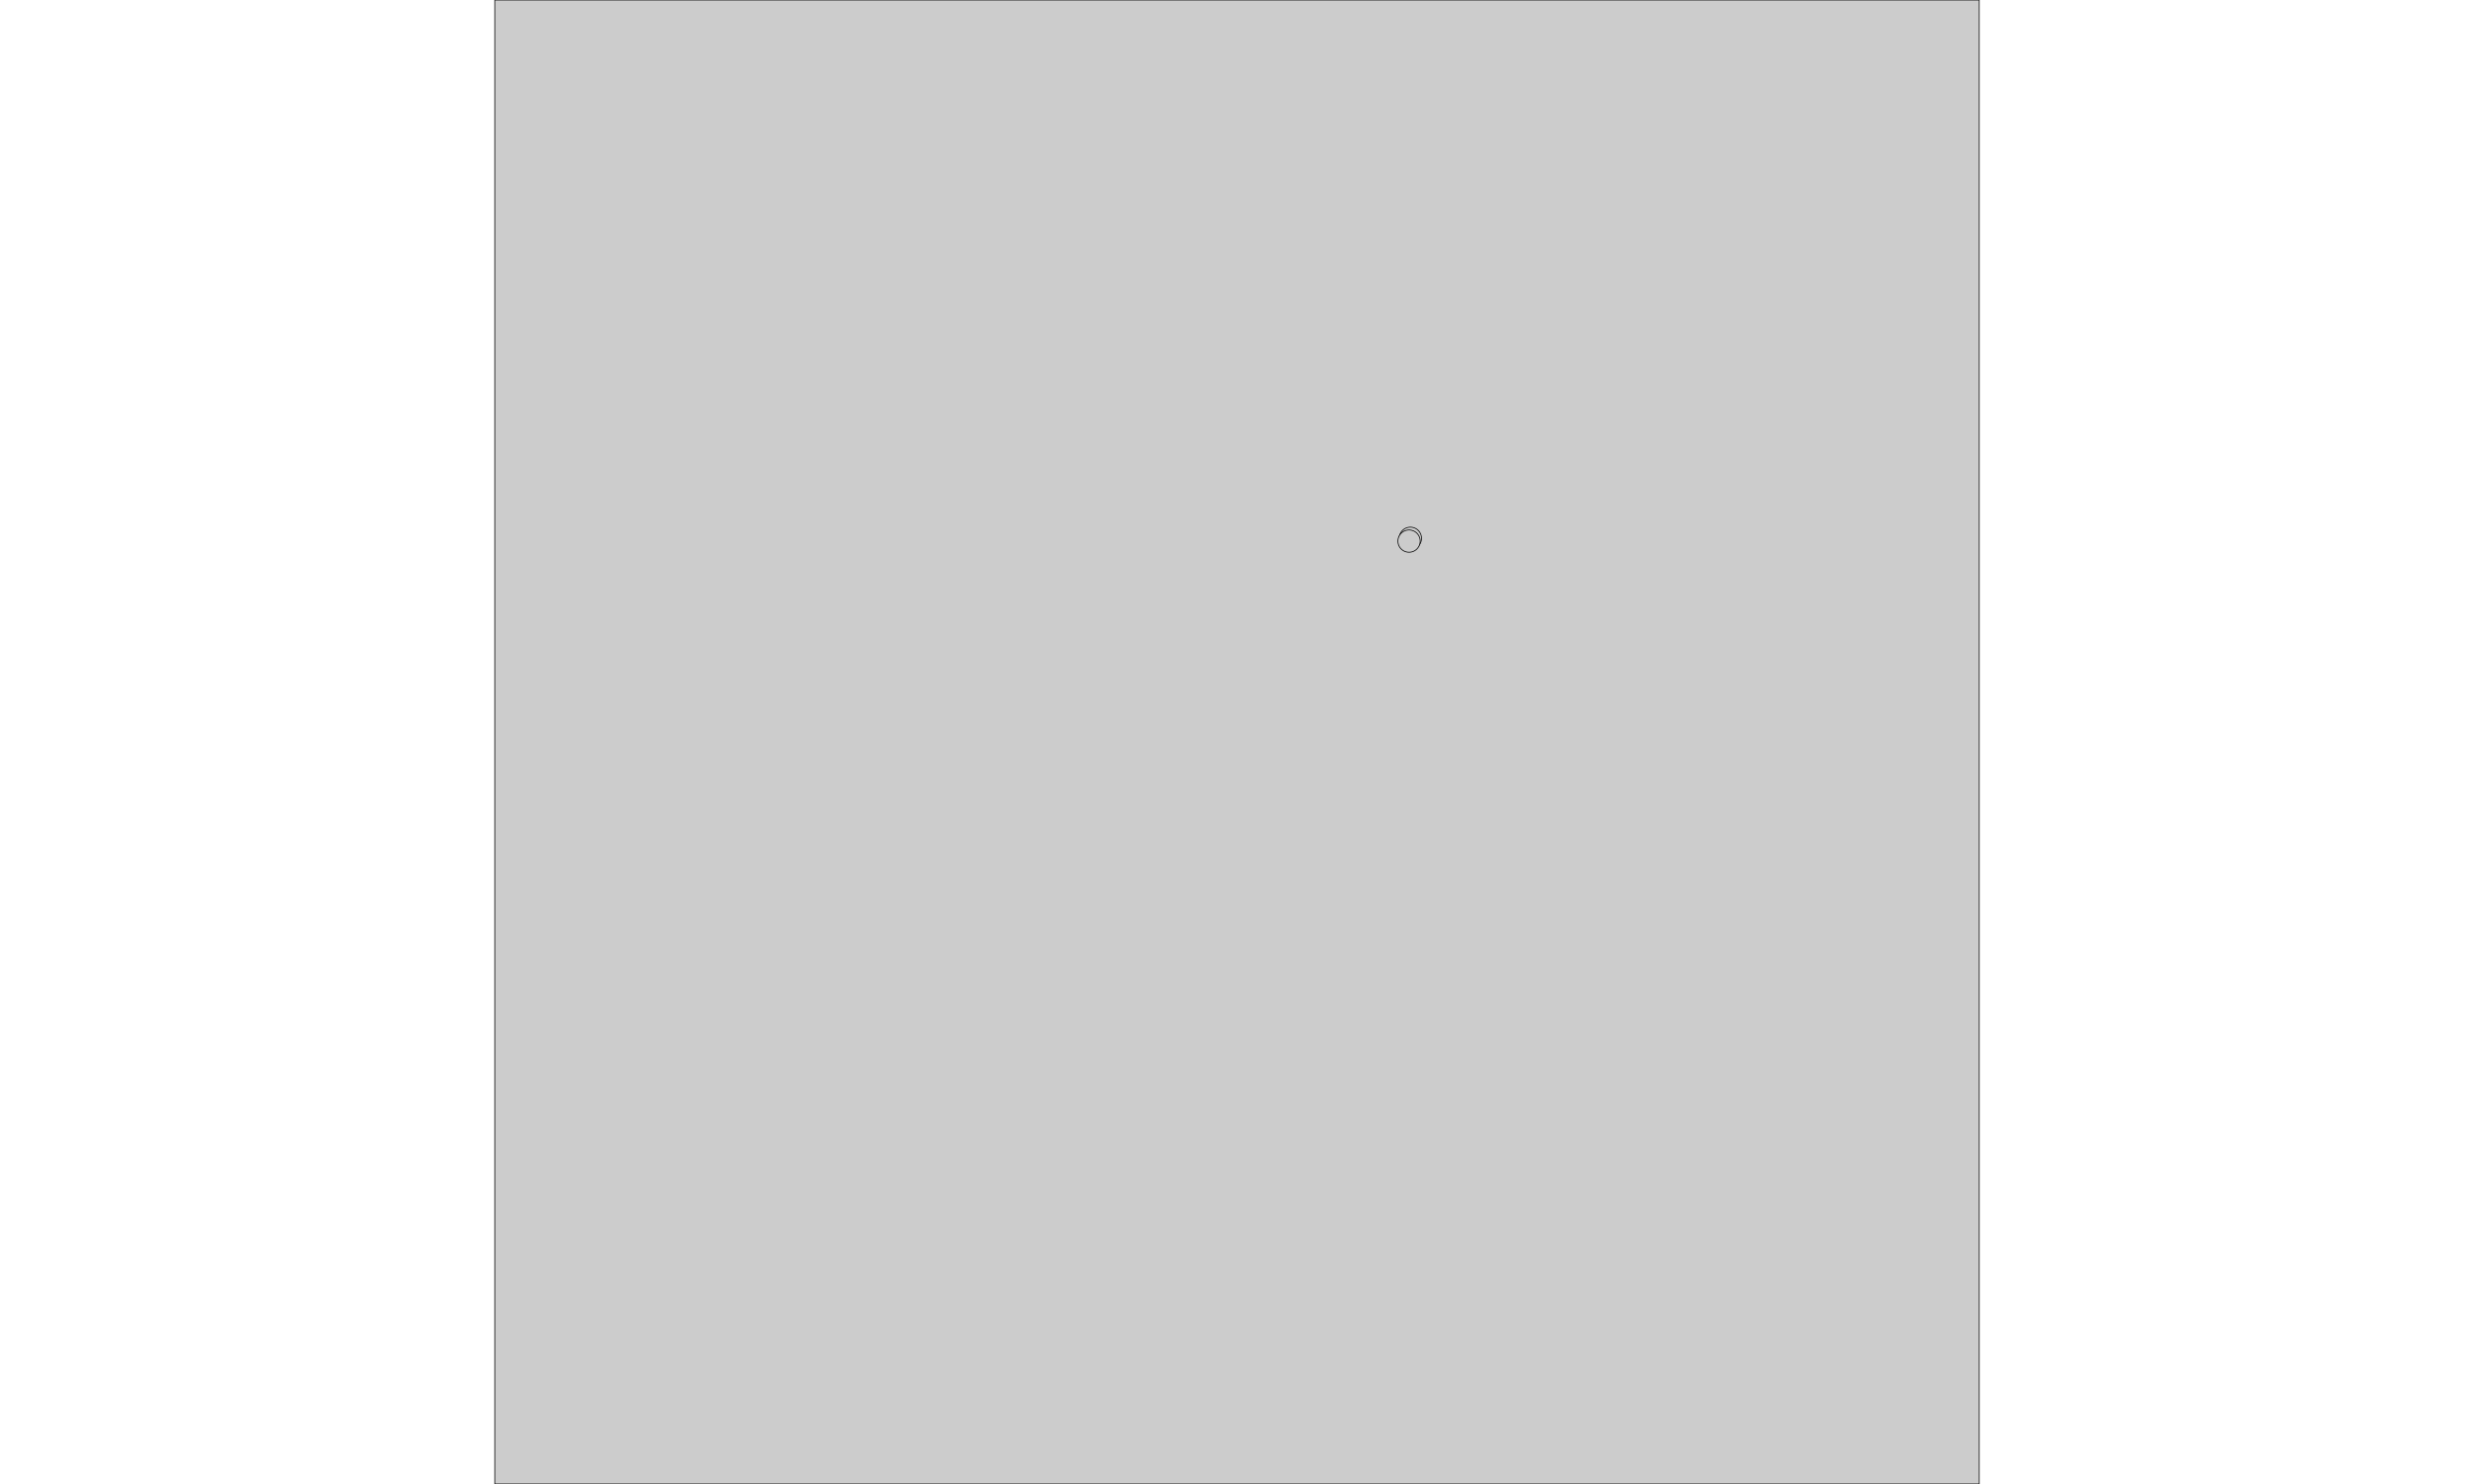 <?xml version="1.0" encoding="UTF-8"?>
<svg xmlns="http://www.w3.org/2000/svg" viewBox="0 0 1000 600" stroke="#000" stroke-width="0.3" fill="#ccc">
<path d="M569.42,219.936L569.421,219.934L569.421,219.932L569.426,219.93L569.426,219.93L569.427,219.93L569.429,219.928L569.431,219.926L569.431,219.926L569.432,219.926L569.433,219.928L569.435,219.929L569.436,219.931L569.439,219.933L569.44,219.935L569.441,219.935L569.442,219.936L569.443,219.938L569.447,219.938L569.45,219.944L569.452,219.945L569.456,219.95L569.461,219.95L569.463,219.952L569.465,219.955L569.465,219.956L569.466,219.958L569.467,219.962L569.467,219.964L569.469,219.965L569.471,219.966L569.471,219.968L569.474,219.974L569.478,219.972L569.48,219.972L569.482,219.972L569.484,219.972L569.487,219.97L569.49,219.97L569.492,219.969L569.498,219.97L569.5,219.969L569.504,219.968L569.506,219.966L569.509,219.959L569.511,219.956L569.511,219.954L569.515,219.951L569.518,219.951L569.521,219.951L569.523,219.949L569.522,219.947L569.525,219.943L569.525,219.94L569.525,219.938L569.526,219.936L569.528,219.935L569.528,219.933L569.529,219.932L569.53,219.931L569.531,219.93L569.532,219.928L569.534,219.926L569.535,219.924L569.537,219.922L569.539,219.922L569.542,219.919L569.543,219.913L569.547,219.918L569.548,219.918L569.549,219.919L569.55,219.92L569.551,219.92L569.553,219.919L569.557,219.921L569.562,219.923L569.566,219.925L569.574,219.927L569.576,219.928L569.58,219.935L569.584,219.938L569.586,219.942L569.588,219.944L569.598,219.954L569.6,219.956L569.608,219.961L569.614,219.964L569.619,219.967L569.622,219.971L569.625,219.971L569.627,219.969L569.63,219.968L569.631,219.966L569.635,219.965L569.639,219.965L569.641,219.967L569.643,219.97L569.646,219.969L569.646,219.97L569.646,219.975L569.648,219.979L569.649,219.981L569.651,219.98L569.651,219.981L569.653,219.984L569.655,219.987L569.656,219.989L569.655,219.99L569.657,219.992L569.658,219.995L569.659,219.996L569.661,219.996L569.662,219.998L569.667,220.004L569.67,220.005L569.673,220.008L569.678,220.007L569.684,220.005L569.685,220.003L569.688,220.002L569.69,219.998L569.692,219.995L569.694,219.993L569.696,219.992L569.699,219.99L569.702,219.986L569.705,219.983L569.711,219.984L569.714,219.982L569.718,219.979L569.723,219.98L569.726,219.981L569.728,219.984L569.732,219.986L569.734,219.987L569.735,219.987L569.737,219.985L569.738,219.984L569.739,219.984L569.741,219.984L569.741,219.985L569.742,219.986L569.744,219.987L569.745,219.987L569.745,219.987L569.747,219.987L569.747,219.987L569.749,219.985L569.75,219.983L569.751,219.981L569.753,219.978L569.754,219.978L569.755,219.978L569.757,219.977L569.757,219.976L569.757,219.974L569.758,219.974L569.759,219.972L569.759,219.969L569.759,219.967L569.76,219.966L569.761,219.964L569.762,219.962L569.763,219.961L569.762,219.959L569.762,219.957L569.763,219.955L569.764,219.954L569.765,219.953L569.766,219.952L569.766,219.951L569.765,219.95L569.765,219.949L569.765,219.948L569.766,219.947L569.769,219.946L569.77,219.944L569.771,219.941L569.771,219.94L569.774,219.938L569.776,219.936L569.776,219.933L569.774,219.93L569.772,219.926L569.771,219.923L569.769,219.92L569.77,219.918L569.772,219.915L569.775,219.914L569.778,219.912L569.781,219.912L569.786,219.911L569.789,219.91L569.791,219.909L569.793,219.909L569.795,219.909L569.797,219.908L569.798,219.907L569.799,219.906L569.8,219.905L569.8,219.904L569.8,219.903L569.801,219.9L569.803,219.897L569.806,219.894L569.81,219.894L569.813,219.896L569.816,219.898L569.819,219.901L569.82,219.903L569.819,219.906L569.819,219.907L569.821,219.909L569.822,219.91L569.823,219.91L569.824,219.911L569.823,219.913L569.823,219.914L569.824,219.915L569.826,219.915L569.826,219.917L569.827,219.919L569.831,219.921L569.832,219.922L569.834,219.926L569.835,219.928L569.835,219.928L569.836,219.93L569.837,219.93L569.837,219.93L569.837,219.932L569.836,219.934L569.835,219.934L569.833,219.936L569.832,219.937L569.831,219.938L569.832,219.939L569.832,219.942L569.832,219.942L569.832,219.943L569.835,219.944L569.839,219.948L569.843,219.948L569.844,219.95L569.847,219.951L569.849,219.953L569.855,219.954L569.857,219.954L569.859,219.954L569.862,219.954L569.865,219.953L569.873,219.954L569.877,219.955L569.879,219.955L569.882,219.957L569.886,219.958L569.889,219.957L569.891,219.958L569.895,219.959L569.897,219.958L569.898,219.957L569.899,219.957L569.9,219.955L569.903,219.955L569.905,219.958L569.909,219.962L569.909,219.963L569.908,219.964L569.908,219.966L569.908,219.97L569.908,219.973L569.909,219.975L569.91,219.98L569.912,219.982L569.914,219.983L569.916,219.984L569.918,219.987L569.916,219.987L569.916,219.989L569.918,219.99L569.92,219.992L569.92,219.994L569.919,219.994L569.922,220.003L569.923,220.003L569.931,220.007L569.931,220.006L569.932,220.004L569.933,220.003L569.936,219.997L569.939,219.996L569.94,219.995L569.939,219.994L569.941,219.991L569.943,219.991L569.947,219.988L569.948,219.987L569.95,219.984L569.956,219.984L569.962,219.982L569.967,219.979L569.971,219.979L569.976,219.978L569.985,219.982L569.99,219.982L569.995,219.984L569.997,219.982L570.001,219.982L570.004,219.981L570.014,219.975L570.018,219.972L570.02,219.973L570.022,219.975L570.027,219.975L570.032,219.974L570.033,219.976L570.037,219.979L570.04,219.983L570.041,219.989L570.043,219.991L570.046,219.994L570.046,219.996L570.048,220.002L570.049,220.004L570.05,220.005L570.051,220.006L570.056,220.008L570.06,220.012L570.06,220.015L570.062,220.016L570.062,220.019L570.059,220.026L570.062,220.029L570.064,220.035L570.063,220.04L570.067,220.043L570.07,220.041L570.071,220.041L570.076,220.043L570.08,220.042L570.086,220.035L570.088,220.031L570.088,220.028L570.091,220.028L570.092,220.026L570.095,220.023L570.096,220.022L570.098,220.022L570.106,220.022L570.109,220.024L570.113,220.02L570.115,220.019L570.118,220.019L570.121,220.014L570.123,220.011L570.125,220.007L570.127,220.004L570.129,220.003L570.134,220.002L570.137,219.999L570.139,219.996L570.14,219.995L570.143,219.992L570.144,219.991L570.15,219.985L570.155,219.985L570.157,219.983L570.159,219.981L570.163,219.983L570.17,219.987L570.174,219.993L570.18,219.993L570.181,219.994L570.183,219.994L570.194,219.99L570.198,219.985L570.203,219.99L570.208,219.988L570.21,219.989L570.212,219.989L570.212,219.989L570.213,219.989L570.215,219.989L570.219,219.988L570.22,219.984L570.226,219.974L570.229,219.972L570.233,219.974L570.235,219.973L570.237,219.972L570.239,219.973L570.243,219.972L570.246,219.971L570.248,219.969L570.25,219.969L570.257,219.966L570.261,219.965L570.264,219.965L570.267,219.964L570.269,219.963L570.27,219.961L570.272,219.96L570.275,219.96L570.279,219.962L570.283,219.964L570.287,219.965L570.287,219.968L570.291,219.971L570.293,219.973L570.294,219.974L570.299,219.976L570.301,219.979L570.304,219.978L570.305,219.975L570.307,219.974L570.311,219.974L570.312,219.972L570.319,219.972L570.322,219.969L570.322,219.967L570.324,219.965L570.324,219.962L570.324,219.958L570.328,219.952L570.332,219.949L570.335,219.949L570.336,219.949L570.339,219.948L570.343,219.949L570.35,219.947L570.351,219.946L570.355,219.946L570.357,219.944L570.36,219.942L570.366,219.946L570.366,219.947L570.368,219.948L570.375,219.948L570.386,219.95L570.392,219.948L570.396,219.946L570.399,219.946L570.402,219.948L570.404,219.948L570.407,219.949L570.41,219.948L570.411,219.949L570.411,219.951L570.416,219.953L570.417,219.96L570.42,219.965L570.422,219.968L570.423,219.973L570.423,219.974L570.423,219.978L570.421,219.985L570.429,219.985L570.434,219.987L570.438,219.987L570.44,219.989L570.442,219.989L570.447,219.987L570.449,219.986L570.453,219.986L570.456,219.985L570.461,219.986L570.464,219.984L570.467,219.984L570.474,219.984L570.476,219.985L570.479,219.986L570.481,219.988L570.482,219.989L570.487,219.989L570.492,219.988L570.491,219.985L570.491,219.983L570.492,219.979L570.493,219.977L570.494,219.975L570.495,219.974L570.498,219.973L570.504,219.97L570.508,219.967L570.508,219.965L570.51,219.963L570.511,219.96L570.511,219.962L570.512,219.964L570.513,219.965L570.515,219.967L570.52,219.97L570.524,219.971L570.529,219.968L570.531,219.967L570.532,219.966L570.535,219.965L570.537,219.967L570.54,219.968L570.543,219.968L570.544,219.967L570.546,219.967L570.549,219.967L570.55,219.966L570.553,219.966L570.561,219.969L570.564,219.968L570.568,219.966L570.569,219.964L570.569,219.963L570.569,219.959L570.57,219.957L570.573,219.956L570.578,219.953L570.58,219.95L570.581,219.946L570.582,219.945L570.584,219.944L570.584,219.943L570.584,219.941L570.584,219.935L570.586,219.931L570.587,219.928L570.589,219.927L570.589,219.92L570.589,219.917L570.59,219.913L570.593,219.909L570.596,219.908L570.597,219.906L570.602,219.908L570.606,219.909L570.61,219.909L570.615,219.91L570.621,219.908L570.624,219.907L570.627,219.905L570.629,219.907L570.631,219.908L570.632,219.909L570.634,219.912L570.638,219.911L570.642,219.911L570.645,219.913L570.647,219.913L570.649,219.911L570.65,219.911L570.653,219.908L570.655,219.908L570.657,219.907L570.661,219.907L570.665,219.907L570.668,219.905L570.669,219.905L570.674,219.905L570.677,219.903L570.678,219.902L570.684,219.898L570.685,219.892L570.686,219.884L570.688,219.884L570.689,219.883L570.69,219.883L570.69,219.881L570.691,219.879L570.692,219.877L570.692,219.875L570.692,219.873L570.691,219.872L570.69,219.871L570.69,219.87L570.69,219.868L570.689,219.866L570.689,219.862L570.688,219.859L570.689,219.856L570.689,219.854L570.69,219.851L570.69,219.848L570.691,219.846L570.692,219.845L570.693,219.842L570.691,219.839L570.69,219.839L570.683,219.835L570.682,219.834L570.682,219.833L570.678,219.828L570.676,219.822L570.675,219.821L570.674,219.819L570.673,219.817L570.673,219.815L570.672,219.814L570.669,219.813L570.669,219.812L570.668,219.811L570.666,219.809L570.665,219.809L570.662,219.806L570.663,219.804L570.664,219.802L570.664,219.801L570.664,219.8L570.665,219.798L570.666,219.797L570.667,219.795L570.667,219.794L570.668,219.792L570.667,219.791L570.667,219.791L570.667,219.791L570.667,219.79L570.667,219.787L570.667,219.785L570.667,219.785L570.667,219.783L570.671,219.781L570.673,219.78L570.675,219.774L570.675,219.772L570.677,219.767L570.677,219.763L570.677,219.761L570.678,219.756L570.682,219.752L570.683,219.751L570.683,219.746L570.683,219.743L570.684,219.741L570.683,219.732L570.684,219.729L570.685,219.725L570.685,219.722L570.685,219.716L570.686,219.714L570.688,219.713L570.689,219.711L570.691,219.709L570.692,219.707L570.692,219.705L570.691,219.696L570.691,219.694L570.69,219.693L570.69,219.692L570.691,219.689L570.692,219.685L570.693,219.685L570.694,219.683L570.717,219.672L570.719,219.671L570.725,219.669L570.726,219.668L570.727,219.667L570.727,219.665L570.728,219.665L570.73,219.664L570.728,219.662L570.726,219.661L570.725,219.661L570.723,219.66L570.722,219.66L570.72,219.66L570.719,219.659L570.72,219.659L570.719,219.658L570.718,219.657L570.716,219.656L570.709,219.651L570.705,219.649L570.704,219.648L570.703,219.647L570.703,219.647L570.702,219.646L570.7,219.645L570.699,219.644L570.698,219.643L570.697,219.643L570.697,219.642L570.696,219.64L570.694,219.637L570.693,219.636L570.692,219.634L570.688,219.624L570.687,219.623L570.687,219.62L570.689,219.618L570.689,219.617L570.688,219.616L570.688,219.615L570.685,219.613L570.685,219.613L570.684,219.61L570.684,219.608L570.684,219.608L570.683,219.606L570.683,219.606L570.683,219.604L570.682,219.604L570.682,219.604L570.68,219.603L570.68,219.602L570.679,219.6L570.678,219.599L570.678,219.598L570.676,219.597L570.675,219.597L570.675,219.596L570.673,219.595L570.674,219.592L570.676,219.588L570.675,219.582L570.675,219.582L570.673,219.577L570.672,219.573L570.671,219.571L570.674,219.568L570.676,219.567L570.678,219.566L570.68,219.564L570.68,219.561L570.68,219.558L570.681,219.557L570.685,219.555L570.685,219.555L570.686,219.553L570.687,219.553L570.693,219.549L570.695,219.547L570.695,219.546L570.696,219.544L570.696,219.542L570.696,219.539L570.695,219.538L570.689,219.533L570.686,219.531L570.685,219.529L570.684,219.525L570.686,219.524L570.69,219.521L570.694,219.519L570.696,219.517L570.697,219.516L570.704,219.511L570.707,219.504L570.707,219.5L570.707,219.499L570.699,219.496L570.699,219.491L570.699,219.486L570.699,219.485L570.699,219.48L570.701,219.477L570.702,219.475L570.702,219.472L570.702,219.47L570.703,219.47L570.704,219.47L570.705,219.47L570.706,219.47L570.709,219.47L570.714,219.47L570.716,219.469L570.717,219.468L570.718,219.467L570.719,219.467L570.719,219.466L570.721,219.465L570.723,219.465L570.724,219.466L570.726,219.466L570.731,219.466L570.732,219.466L570.734,219.466L570.735,219.465L570.737,219.465L570.739,219.465L570.741,219.465L570.742,219.464L570.743,219.464L570.745,219.464L570.747,219.461L570.752,219.46L570.757,219.456L570.76,219.455L570.761,219.443L570.762,219.442L570.763,219.44L570.762,219.431L570.755,219.417L570.753,219.411L570.755,219.406L570.76,219.4L570.759,219.393L570.76,219.39L570.752,219.366L570.756,219.361L570.762,219.355L570.765,219.345L570.76,219.332L570.763,219.324L570.766,219.317L570.77,219.314L570.776,219.313L570.779,219.31L570.779,219.302L570.781,219.297L570.783,219.292L570.785,219.289L570.786,219.282L570.787,219.28L570.791,219.278L570.794,219.275L570.793,219.269L570.791,219.257L570.786,219.246L570.784,219.243L570.783,219.237L570.78,219.232L570.776,219.226L570.774,219.221L570.775,219.213L570.775,219.206L570.774,219.201L570.773,219.198L570.776,219.195L570.776,219.191L570.775,219.184L570.772,219.179L570.773,219.176L570.776,219.175L570.78,219.174L570.781,219.164L570.782,219.158L570.778,219.152L570.773,219.143L570.769,219.135L570.767,219.131L570.77,219.126L570.772,219.119L570.771,219.11L570.768,219.103L570.764,219.097L570.761,219.094L570.759,219.089L570.76,219.082L570.757,219.072L570.756,219.058L570.76,219.047L570.842,219.028L570.937,218.989L570.947,218.98L570.958,218.977L570.994,218.971L570.998,218.969L571.001,218.967L571.004,218.966L571.006,218.961L571.008,218.958L571.015,218.953L571.018,218.947L571.023,218.944L571.025,218.939L571.03,218.936L571.033,218.933L571.033,218.925L571.034,218.919L571.038,218.915L571.044,218.911L571.044,218.907L571.048,218.905L571.061,218.899L571.064,218.895L571.065,218.891L571.071,218.89L571.073,218.889L571.075,218.888L571.084,218.886L571.09,218.878L571.099,218.876L571.103,218.872L571.104,218.867L571.11,218.864L571.112,218.864L571.118,218.867L571.121,218.869L571.123,218.87L571.124,218.87L571.125,218.87L571.126,218.87L571.125,218.866L571.125,218.861L571.129,218.854L571.131,218.849L571.13,218.844L571.13,218.841L571.134,218.833L571.136,218.828L571.133,218.82L571.132,218.814L571.133,218.808L571.133,218.805L571.131,218.798L571.132,218.785L571.133,218.78L571.13,218.776L571.128,218.772L571.128,218.764L571.128,218.76L571.122,218.732L571.115,218.705L571.111,218.675L571.111,218.652L571.113,218.637L571.114,218.627L571.118,218.623L571.123,218.621L571.127,218.619L571.13,218.612L571.128,218.608L571.125,218.604L571.123,218.6L571.12,218.597L571.118,218.597L571.111,218.598L571.109,218.597L571.106,218.597L571.105,218.597L571.104,218.599L571.101,218.599L571.099,218.597L571.094,218.591L571.088,218.584L571.082,218.579L571.079,218.575L571.078,218.572L571.076,218.567L571.076,218.563L571.077,218.558L571.075,218.554L571.069,218.545L571.07,218.543L571.071,218.541L571.07,218.537L571.068,218.533L571.066,218.528L571.067,218.527L571.069,218.525L571.071,218.522L571.073,218.522L571.076,218.521L571.078,218.519L571.087,218.509L571.089,218.507L571.092,218.505L571.085,218.488L571.081,218.483L571.047,218.422L571.054,218.424L571.058,218.423L571.065,218.42L571.067,218.363L571.072,218.364L571.079,218.366L571.086,218.341L571.089,218.337L571.095,218.332L571.101,218.327L571.102,218.324L571.102,218.32L571.1,218.317L571.096,218.316L571.091,218.316L571.087,218.315L571.083,218.314L571.08,218.312L571.077,218.31L571.076,218.309L571.073,218.31L571.071,218.309L571.067,218.305L571.064,218.304L571.056,218.304L571.052,218.303L571.044,218.301L571.041,218.3L571.038,218.3L571.03,218.299L571.032,218.292L571.031,218.291L571.033,218.28L571.045,218.283L571.042,218.233L571.016,218.238L570.974,218.238L570.968,218.235L570.965,218.234L570.964,218.231L570.964,218.22L570.964,218.178L570.964,218.167L570.968,218.136L570.967,218.128L570.968,218.125L570.972,218.116L570.974,218.111L570.899,218.111L570.895,218.111L570.873,218.111L570.838,218.111L570.836,218.114L570.834,218.117L570.829,218.122L570.826,218.124L570.813,218.129L570.809,218.131L570.806,218.133L570.803,218.135L570.801,218.138L570.799,218.145L570.799,218.151L570.8,218.157L570.8,218.171L570.8,218.175L570.797,218.184L570.795,218.189L570.795,218.192L570.796,218.196L570.798,218.201L570.799,218.205L570.8,218.211L570.802,218.215L570.802,218.217L570.81,218.219L570.825,218.22L570.826,218.222L570.826,218.226L570.824,218.232L570.82,218.239L570.82,218.243L570.819,218.246L570.818,218.248L570.816,218.248L570.81,218.246L570.806,218.246L570.802,218.248L570.8,218.25L570.799,218.249L570.798,218.248L570.797,218.246L570.798,218.242L570.798,218.238L570.798,218.236L570.791,218.233L570.782,218.227L570.779,218.227L570.778,218.228L570.777,218.23L570.779,218.239L570.779,218.242L570.777,218.244L570.775,218.245L570.772,218.246L570.771,218.246L570.769,218.244L570.769,218.243L570.769,218.24L570.77,218.238L570.768,218.236L570.766,218.233L570.762,218.228L570.758,218.226L570.757,218.227L570.756,218.229L570.756,218.231L570.756,218.235L570.757,218.239L570.757,218.241L570.756,218.242L570.755,218.242L570.754,218.241L570.749,218.233L570.746,218.23L570.743,218.23L570.741,218.23L570.739,218.232L570.739,218.233L570.739,218.234L570.74,218.236L570.74,218.237L570.739,218.238L570.738,218.238L570.736,218.237L570.732,218.232L570.731,218.231L570.73,218.232L570.728,218.233L570.727,218.234L570.725,218.235L570.721,218.235L570.718,218.235L570.713,218.235L570.709,218.234L570.708,218.233L570.708,218.232L570.709,218.231L570.713,218.229L570.714,218.228L570.714,218.226L570.714,218.225L570.712,218.224L570.709,218.224L570.706,218.224L570.704,218.226L570.702,218.229L570.701,218.23L570.701,218.23L570.7,218.23L570.699,218.227L570.697,218.224L570.696,218.224L570.695,218.224L570.692,218.224L570.69,218.224L570.689,218.223L570.688,218.221L570.687,218.221L570.685,218.221L570.68,218.221L570.678,218.222L570.674,218.223L570.672,218.225L570.67,218.227L570.668,218.23L570.667,218.231L570.663,218.234L570.661,218.235L570.655,218.235L570.651,218.235L570.648,218.235L570.646,218.235L570.639,218.236L570.634,218.236L570.63,218.236L570.629,218.236L570.627,218.236L570.623,218.233L570.621,218.23L570.618,218.227L570.617,218.223L570.617,218.222L570.618,218.218L570.618,218.215L570.617,218.213L570.616,218.211L570.614,218.211L570.613,218.21L570.613,218.209L570.613,218.208L570.614,218.206L570.617,218.204L570.618,218.203L570.618,218.202L570.618,218.201L570.617,218.199L570.616,218.198L570.616,218.197L570.616,218.196L570.617,218.195L570.622,218.193L570.625,218.192L570.629,218.189L570.63,218.188L570.631,218.186L570.631,218.183L570.631,218.183L570.634,218.182L570.636,218.181L570.636,218.179L570.635,218.178L570.633,218.177L570.63,218.176L570.626,218.176L570.622,218.175L570.618,218.174L570.614,218.173L570.613,218.171L570.613,218.169L570.614,218.168L570.616,218.165L570.617,218.164L570.617,218.162L570.607,218.12L570.597,218.084L570.59,218.084L570.584,218.086L570.584,218.089L570.585,218.094L570.584,218.1L570.581,218.106L570.576,218.113L570.572,218.116L570.564,218.117L570.558,218.114L570.55,218.109L570.55,218.109L570.547,218.11L570.542,218.112L570.537,218.111L570.535,218.11L570.533,218.108L570.531,218.103L570.528,218.101L570.526,218.1L570.518,218.102L570.509,218.104L570.506,218.104L570.504,218.104L570.504,218.103L570.5,218.099L570.494,218.09L570.489,218.081L570.488,218.079L570.489,218.076L570.492,218.061L570.497,218.057L570.498,218.054L570.498,218.051L570.498,218.049L570.498,218.047L570.499,218.045L570.502,218.043L570.511,218.036L570.526,218.028L570.531,218.024L570.534,218.021L570.539,218.004L570.54,217.999L570.538,217.993L570.537,217.986L570.537,217.981L570.538,217.97L570.54,217.964L570.541,217.959L570.539,217.954L570.539,217.952L570.539,217.95L570.54,217.949L570.543,217.948L570.544,217.947L570.546,217.946L570.548,217.946L570.548,217.945L570.547,217.944L570.546,217.943L570.548,217.943L570.552,217.938L570.553,217.938L570.558,217.934L570.562,217.929L570.565,217.924L570.581,217.912L570.587,217.907L570.558,217.861L570.597,217.836L570.602,217.835L570.631,217.819L570.63,217.793L570.631,217.785L570.633,217.782L570.657,217.778L570.735,217.777L570.735,217.74L570.735,217.703L570.742,217.707L570.748,217.714L570.76,217.715L570.776,217.719L570.786,217.723L570.783,217.72L570.783,217.718L570.783,217.716L570.783,217.715L570.782,217.714L570.781,217.712L570.78,217.711L570.78,217.707L570.78,217.705L570.779,217.702L570.779,217.7L570.779,217.698L570.78,217.695L570.781,217.694L570.787,217.691L570.788,217.689L570.791,217.684L570.793,217.678L570.794,217.675L570.796,217.673L570.8,217.671L570.802,217.671L570.805,217.671L570.81,217.672L570.814,217.672L570.832,217.673L570.839,217.673L570.839,217.651L570.848,217.651L570.88,217.651L570.884,217.652L570.92,217.652L570.921,217.6L570.922,217.547L571.017,217.546L571.016,217.507L571.016,217.498L571.014,217.447L570.968,217.429L570.967,217.424L570.967,217.393L570.968,217.385L570.969,217.377L570.97,217.374L570.968,217.373L570.963,217.371L570.957,217.366L570.949,217.361L570.933,217.356L570.923,217.354L570.922,217.316L570.85,217.316L570.845,217.317L570.842,217.318L570.835,217.319L570.833,217.32L570.831,217.323L570.828,217.323L570.824,217.325L570.824,217.327L570.824,217.332L570.823,217.335L570.822,217.339L570.823,217.343L570.824,217.346L570.825,217.348L570.825,217.352L570.826,217.358L570.825,217.364L570.825,217.365L570.822,217.366L570.821,217.368L570.822,217.37L570.822,217.372L570.82,217.373L570.814,217.379L570.81,217.386L570.808,217.394L570.808,217.397L570.809,217.399L570.809,217.4L570.806,217.401L570.806,217.402L570.806,217.403L570.806,217.404L570.805,217.404L570.805,217.406L570.805,217.41L570.804,217.414L570.798,217.417L570.726,217.417L570.68,217.416L570.68,217.447L570.681,217.456L570.652,217.451L570.649,217.452L570.646,217.454L570.641,217.453L570.588,217.451L570.579,217.45L570.575,217.45L570.574,217.448L570.573,217.447L570.57,217.45L570.569,217.45L570.569,217.448L570.568,217.444L570.566,217.442L570.557,217.438L570.547,217.435L570.537,217.43L570.518,217.418L570.508,217.414L570.504,217.411L570.502,217.408L570.496,217.407L570.49,217.408L570.483,217.409L570.481,217.411L570.478,217.411L570.464,217.408L570.451,217.405L570.442,217.403L570.437,217.4L570.429,217.397L570.424,217.395L570.417,217.393L570.414,217.393L570.408,217.391L570.404,217.388L570.402,217.387L570.399,217.388L570.398,217.386L570.39,217.38L570.381,217.374L570.371,217.367L570.367,217.362L570.338,217.363L570.268,217.362L570.245,217.362L570.226,217.36L570.203,217.361L570.204,217.352L570.195,217.352L570.158,217.351L570.136,217.351L570.106,217.351L570.079,217.351L570.05,217.352L570.046,217.348L570.045,217.346L570.039,217.345L570.036,217.339L570.035,217.334L570.034,217.328L570.035,217.325L570.035,217.324L570.036,217.32L570.034,217.317L570.029,217.312L570.025,217.306L570.02,217.306L570.014,217.306L570.009,217.304L570.007,217.3L570.004,217.297L569.997,217.291L569.994,217.291L569.99,217.29L569.987,217.289L569.982,217.288L569.98,217.283L569.977,217.28L569.975,217.279L569.972,217.276L569.972,217.275L569.971,217.275L569.969,217.274L569.966,217.271L569.964,217.269L569.96,217.267L569.949,217.262L569.944,217.262L569.938,217.263L569.935,217.262L569.932,217.259L569.927,217.257L569.922,217.255L569.92,217.254L569.918,217.253L569.917,217.251L569.915,217.25L569.915,217.249L569.911,217.246L569.909,217.246L569.904,217.244L569.899,217.242L569.894,217.242L569.893,217.242L569.891,217.241L569.89,217.239L569.888,217.238L569.882,217.234L569.879,217.231L569.877,217.228L569.874,217.225L569.871,217.221L569.868,217.216L569.867,217.212L569.868,217.207L569.868,217.206L569.873,217.194L569.874,217.185L569.873,217.179L569.875,217.173L569.877,217.167L569.878,217.16L569.877,217.152L569.875,217.143L569.874,217.14L569.871,217.136L569.87,217.132L569.872,217.13L569.873,217.129L569.874,217.126L569.873,217.124L569.871,217.121L569.87,217.119L569.873,217.113L569.875,217.105L569.875,217.101L569.874,217.099L569.872,217.097L569.871,217.093L569.874,217.09L569.875,217.083L569.879,217.076L569.882,217.071L569.882,217.07L569.877,217.065L569.874,217.061L569.873,217.052L569.869,217.039L569.872,217.034L569.876,217.032L569.878,217.028L569.88,217.025L569.88,217.022L569.874,217.018L569.83,217.016L569.828,217.016L569.776,217.014L569.774,217.038L569.771,217.039L569.727,217.042L569.673,217.046L569.673,217.049L569.674,217.052L569.67,217.058L569.666,217.06L569.662,217.06L569.657,217.064L569.653,217.071L569.654,217.076L569.647,217.073L569.623,217.073L569.615,217.076L569.613,217.073L569.609,217.073L569.606,217.073L569.6,217.075L569.588,217.076L569.575,217.074L569.571,217.074L569.56,217.07L569.559,217.1L569.542,217.103L569.536,217.113L569.527,217.114L569.51,217.113L569.496,217.167L569.49,217.218L569.445,217.218L569.383,217.225L569.38,217.225L569.389,217.293L569.33,217.302L569.32,217.327L569.33,217.331L569.345,217.338L569.374,217.35L569.436,217.376L569.465,217.389L569.468,217.39L569.484,217.397L569.506,217.434L569.527,217.469L569.532,217.478L569.555,217.517L569.57,217.544L569.573,217.549L569.571,217.552L569.571,217.554L569.571,217.556L569.57,217.559L569.567,217.56L569.565,217.56L569.563,217.563L569.563,217.566L569.566,217.573L569.567,217.575L569.565,217.578L569.561,217.582L569.558,217.583L569.552,217.585L569.551,217.586L569.548,217.589L569.546,217.593L569.546,217.596L569.547,217.6L569.548,217.605L569.548,217.607L569.547,217.611L569.547,217.613L569.548,217.615L569.547,217.617L569.547,217.622L569.548,217.626L569.547,217.629L569.547,217.632L569.546,217.633L569.544,217.634L569.542,217.636L569.542,217.64L569.541,217.643L569.532,217.654L569.531,217.656L569.533,217.662L569.532,217.663L569.53,217.665L569.527,217.666L569.525,217.668L569.522,217.671L569.521,217.673L569.52,217.675L569.521,217.677L569.521,217.681L569.521,217.684L569.521,217.687L569.52,217.689L569.518,217.692L569.517,217.695L569.515,217.698L569.515,217.703L569.518,217.706L569.519,217.712L569.516,217.716L569.516,217.722L569.517,217.725L569.519,217.728L569.518,217.732L569.516,217.735L569.515,217.738L569.499,217.747L569.499,217.756L569.496,217.764L569.499,217.765L569.5,217.769L569.499,217.772L569.498,217.775L569.488,217.776L569.484,217.778L569.481,217.778L569.477,217.78L569.475,217.781L569.474,217.782L569.472,217.783L569.471,217.785L569.469,217.789L569.468,217.79L569.466,217.794L569.464,217.796L569.462,217.798L569.464,217.803L569.463,217.808L569.461,217.809L569.458,217.812L569.458,217.815L569.451,217.819L569.449,217.82L569.447,217.821L569.441,217.828L569.442,217.832L569.441,217.833L569.438,217.837L569.438,217.84L569.436,217.843L569.432,217.846L569.427,217.85L569.424,217.855L569.425,217.856L569.425,217.858L569.424,217.859L569.418,217.864L569.417,217.877L569.415,217.88L569.414,217.881L569.413,217.883L569.407,217.883L569.393,217.87L569.392,217.87L569.385,217.878L569.385,217.878L569.392,217.88L569.388,217.886L569.395,217.898L569.396,217.899L569.391,217.902L569.388,217.901L569.376,217.906L569.365,217.908L569.358,217.908L569.353,217.909L569.349,217.908L569.347,217.909L569.333,217.911L569.332,217.912L569.312,217.919L569.297,217.927L569.293,217.928L569.292,217.928L569.283,217.932L569.276,217.937L569.275,217.936L569.271,217.94L569.258,217.943L569.251,217.949L569.254,217.955L569.259,217.962L569.261,217.97L569.254,217.993L569.256,218.023L569.252,218.031L569.243,218.037L569.243,218.049L569.243,218.052L569.243,218.065L569.242,218.075L569.24,218.074L569.238,218.073L569.231,218.068L569.228,218.068L569.224,218.067L569.22,218.068L569.216,218.067L569.213,218.067L569.21,218.066L569.207,218.066L569.205,218.063L569.203,218.063L569.203,218.062L569.194,218.065L569.191,218.066L569.185,218.066L569.181,218.066L569.178,218.066L569.176,218.066L569.175,218.066L569.173,218.066L569.171,218.065L569.168,218.065L569.165,218.064L569.161,218.065L569.16,218.065L569.158,218.064L569.157,218.065L569.156,218.065L569.156,218.067L569.151,218.065L569.148,218.064L569.147,218.065L569.145,218.065L569.143,218.063L569.141,218.063L569.14,218.062L569.139,218.06L569.137,218.057L569.139,218.057L569.139,218.055L569.14,218.054L569.141,218.053L569.142,218.05L569.142,218.047L569.142,218.045L569.14,218.045L569.139,218.047L569.139,218.047L569.136,218.051L569.133,218.054L569.133,218.056L569.133,218.058L569.133,218.06L569.132,218.062L569.131,218.066L569.13,218.069L569.131,218.073L569.13,218.073L569.13,218.076L569.13,218.078L569.131,218.081L569.132,218.083L569.133,218.084L569.133,218.085L569.134,218.089L569.134,218.09L569.134,218.094L569.133,218.101L569.131,218.101L569.131,218.103L569.131,218.104L569.133,218.106L569.134,218.109L569.133,218.112L569.133,218.115L569.134,218.117L569.133,218.119L569.132,218.123L569.132,218.125L569.13,218.126L569.129,218.128L569.129,218.13L569.129,218.133L569.13,218.135L569.13,218.138L569.131,218.14L569.133,218.142L569.135,218.144L569.135,218.148L569.137,218.151L569.137,218.153L569.136,218.155L569.136,218.158L569.135,218.161L569.136,218.166L569.135,218.167L569.133,218.167L569.133,218.17L569.105,218.169L569.102,218.168L569.088,218.162L569.074,218.163L569.058,218.169L569.054,218.171L569.043,218.185L569.04,218.189L569.034,218.197L569.029,218.204L569.028,218.206L569.025,218.213L569.024,218.212L569.009,218.216L568.989,218.205L568.985,218.19L568.982,218.18L568.977,218.174L568.974,218.179L568.968,218.174L568.967,218.173L568.967,218.163L568.964,218.16L568.96,218.165L568.948,218.161L568.954,218.152L568.955,218.149L568.951,218.15L568.949,218.148L568.945,218.151L568.945,218.152L568.942,218.15L568.942,218.148L568.94,218.146L568.937,218.15L568.93,218.145L568.927,218.149L568.924,218.15L568.927,218.155L568.931,218.163L568.938,218.172L568.934,218.171L568.93,218.17L568.929,218.175L568.929,218.179L568.921,218.181L568.917,218.187L568.92,218.192L568.92,218.199L568.925,218.21L568.927,218.211L568.934,218.223L568.883,218.22L568.87,218.219L568.858,218.219L568.859,218.21L568.856,218.2L568.848,218.177L568.851,218.173L568.85,218.172L568.849,218.171L568.845,218.172L568.842,218.174L568.841,218.174L568.839,218.175L568.838,218.174L568.837,218.172L568.836,218.171L568.838,218.17L568.84,218.168L568.842,218.167L568.843,218.166L568.846,218.163L568.855,218.157L568.855,218.154L568.854,218.156L568.853,218.157L568.847,218.158L568.845,218.158L568.843,218.159L568.842,218.16L568.838,218.163L568.834,218.165L568.832,218.168L568.829,218.172L568.826,218.171L568.821,218.17L568.832,218.159L568.838,218.155L568.84,218.154L568.848,218.145L568.855,218.136L568.855,218.134L568.857,218.128L568.859,218.126L568.862,218.124L568.862,218.121L568.865,218.118L568.87,218.108L568.869,218.108L568.867,218.106L568.863,218.113L568.86,218.11L568.86,218.114L568.856,218.118L568.851,218.125L568.849,218.12L568.846,218.121L568.845,218.125L568.849,218.137L568.845,218.141L568.844,218.143L568.842,218.143L568.838,218.143L568.842,218.138L568.843,218.137L568.842,218.131L568.842,218.129L568.841,218.128L568.84,218.129L568.837,218.136L568.834,218.144L568.833,218.144L568.831,218.143L568.83,218.142L568.832,218.136L568.837,218.123L568.835,218.122L568.832,218.125L568.829,218.132L568.825,218.133L568.826,218.136L568.826,218.139L568.826,218.141L568.827,218.148L568.827,218.152L568.824,218.153L568.823,218.15L568.822,218.148L568.817,218.146L568.814,218.145L568.814,218.141L568.814,218.139L568.81,218.14L568.81,218.141L568.809,218.146L568.808,218.146L568.807,218.159L568.809,218.162L568.81,218.162L568.811,218.164L568.812,218.165L568.807,218.167L568.801,218.164L568.796,218.162L568.796,218.15L568.796,218.139L568.794,218.137L568.789,218.13L568.764,218.145L568.762,218.147L568.759,218.142L568.751,218.148L568.747,218.148L568.744,218.149L568.75,218.14L568.754,218.134L568.753,218.13L568.75,218.121L568.752,218.119L568.755,218.121L568.757,218.12L568.761,218.119L568.761,218.117L568.761,218.113L568.763,218.104L568.767,218.104L568.769,218.103L568.771,218.097L568.774,218.092L568.776,218.088L568.779,218.087L568.786,218.087L568.79,218.083L568.792,218.078L568.793,218.076L568.793,218.075L568.794,218.075L568.794,218.074L568.795,218.072L568.796,218.07L568.797,218.067L568.799,218.062L568.802,218.056L568.803,218.053L568.801,218.051L568.801,218.05L568.798,218.046L568.798,218.041L568.798,218.039L568.796,218.037L568.793,218.029L568.795,218.025L568.794,218.023L568.794,218.019L568.793,218.017L568.79,218.017L568.788,218.016L568.793,218.013L568.797,218.011L568.797,218.008L568.798,218.006L568.795,218.004L568.795,218.004L568.797,218.001L568.803,218.003L568.804,218.008L568.806,218.008L568.806,218.009L568.804,218.01L568.801,218.015L568.804,218.017L568.805,218.02L568.809,218.031L568.813,218.036L568.824,218.043L568.826,218.04L568.836,218.029L568.827,218.001L568.819,217.975L568.819,217.974L568.812,217.977L568.806,217.976L568.786,217.958L568.773,217.952L568.764,217.953L568.761,217.956L568.747,217.953L568.74,217.953L568.738,217.952L568.737,217.951L568.73,217.947L568.723,217.943L568.72,217.945L568.72,217.953L568.72,217.964L568.72,217.965L568.716,217.965L568.699,217.966L568.692,217.965L568.681,217.966L568.667,217.966L568.654,217.966L568.651,217.965L568.638,217.966L568.627,217.966L568.617,217.966L568.615,217.958L568.616,217.943L568.617,217.935L568.617,217.93L568.616,217.93L568.612,217.933L568.612,217.932L568.613,217.93L568.611,217.93L568.611,217.929L568.61,217.928L568.61,217.928L568.61,217.925L568.608,217.921L568.606,217.921L568.605,217.919L568.602,217.919L568.593,217.919L568.593,217.919L568.589,217.919L568.588,217.917L568.593,217.912L568.589,217.911L568.587,217.909L568.585,217.908L568.587,217.899L568.552,217.882L568.547,217.881L568.543,217.88L568.542,217.88L568.541,217.879L568.539,217.879L568.538,217.879L568.537,217.88L568.536,217.88L568.534,217.886L568.533,217.893L568.53,217.906L568.529,217.91L568.538,217.925L568.534,217.927L568.533,217.927L568.533,217.928L568.53,217.93L568.526,217.934L568.52,217.936L568.51,217.936L568.504,217.938L568.499,217.94L568.495,217.942L568.487,217.945L568.48,217.949L568.475,217.952L568.458,217.936L568.436,217.911L568.397,217.892L568.393,217.891L568.39,217.895L568.39,217.9L568.389,217.901L568.388,217.902L568.387,217.904L568.385,217.911L568.364,217.902L568.359,217.899L568.335,217.885L568.312,217.873L568.291,217.862L568.273,217.852L568.258,217.845L568.245,217.842L568.24,217.84L568.234,217.839L568.207,217.836L568.2,217.836L568.19,217.835L568.176,217.838L568.163,217.845L568.157,217.848L568.157,217.84L568.152,217.84L568.152,217.846L568.152,217.859L568.152,217.874L568.152,217.907L568.152,217.931L568.159,217.934L568.18,217.946L568.191,217.952L568.21,217.963L568.184,217.978L568.189,217.984L568.186,217.988L568.186,217.99L568.186,217.997L568.186,217.998L568.187,218.001L568.189,218.002L568.191,217.998L568.193,217.998L568.195,217.999L568.196,217.999L568.197,218L568.199,218L568.2,218L568.202,218.002L568.201,218.007L568.211,218.014L568.208,218.022L568.206,218.021L568.204,218.021L568.207,218.029L568.203,218.038L568.2,218.039L568.202,218.04L568.202,218.046L568.201,218.05L568.199,218.052L568.2,218.054L568.199,218.06L568.199,218.061L568.199,218.062L568.199,218.066L568.2,218.069L568.199,218.071L568.199,218.078L568.198,218.08L568.198,218.083L568.201,218.09L568.201,218.091L568.201,218.094L568.203,218.096L568.204,218.099L568.205,218.104L568.207,218.107L568.206,218.108L568.208,218.112L568.209,218.117L568.214,218.118L568.215,218.121L568.221,218.125L568.226,218.132L568.222,218.135L568.221,218.138L568.219,218.14L568.218,218.141L568.217,218.142L568.215,218.144L568.213,218.144L568.209,218.145L568.207,218.148L568.204,218.153L568.201,218.158L568.2,218.164L568.196,218.169L568.192,218.177L568.192,218.179L568.192,218.182L568.193,218.187L568.192,218.191L568.189,218.197L568.186,218.204L568.186,218.208L568.187,218.212L568.187,218.219L568.186,218.225L568.183,218.23L568.172,218.244L568.168,218.252L568.168,218.255L568.168,218.257L568.168,218.26L568.167,218.262L568.155,218.27L568.15,218.277L568.148,218.29L568.143,218.3L568.141,218.302L568.139,218.301L568.136,218.297L568.129,218.292L568.113,218.295L568.109,218.294L568.105,218.295L568.101,218.295L568.098,218.298L568.088,218.303L568.08,218.314L568.077,218.318L568.075,218.32L568.072,218.323L568.068,218.326L568.067,218.332L568.067,218.342L568.064,218.347L568.057,218.355L568.053,218.354L568.045,218.356L568.04,218.358L568.034,218.359L568.031,218.36L568.028,218.362L568.025,218.363L568.022,218.362L568.017,218.362L568.012,218.36L568.008,218.361L568.005,218.362L568.003,218.365L568.002,218.373L568.001,218.394L567.999,218.397L567.992,218.405L567.984,218.408L567.983,218.412L567.982,218.413L567.984,218.415L567.984,218.417L567.983,218.417L567.983,218.419L567.982,218.42L567.98,218.428L567.981,218.431L567.978,218.435L567.979,218.437L567.977,218.44L567.977,218.443L567.977,218.444L567.977,218.446L567.977,218.45L567.975,218.451L567.972,218.451L567.969,218.45L567.965,218.451L567.958,218.455L567.951,218.454L567.943,218.468L567.943,218.469L567.945,218.469L567.948,218.472L567.949,218.477L567.948,218.478L567.947,218.48L567.947,218.483L567.946,218.485L567.946,218.487L567.944,218.49L567.942,218.49L567.94,218.491L567.938,218.493L567.937,218.497L567.934,218.503L567.932,218.509L567.932,218.517L567.932,218.518L567.93,218.525L567.928,218.528L567.926,218.531L567.926,218.531L567.926,218.534L567.926,218.535L567.927,218.538L567.926,218.541L567.926,218.544L567.923,218.546L567.922,218.55L567.922,218.552L567.926,218.562L567.926,218.562L567.926,218.566L567.924,218.569L567.921,218.575L567.913,218.581L567.912,218.586L567.907,218.592L567.903,218.598L567.899,218.603L567.895,218.61L567.894,218.614L567.892,218.62L567.892,218.623L567.887,218.629L567.885,218.631L567.881,218.635L567.878,218.638L567.875,218.641L567.871,218.646L567.873,218.649L567.874,218.65L567.881,218.656L567.882,218.66L567.884,218.663L567.886,218.664L567.888,218.667L567.89,218.669L567.896,218.669L567.897,218.669L567.901,218.673L567.903,218.674L567.906,218.681L567.906,218.682L567.906,218.691L567.908,218.7L567.912,218.704L567.914,218.709L567.915,218.717L567.919,218.728L567.925,218.735L567.928,218.742L567.93,218.75L567.928,218.752L567.921,218.753L567.917,218.753L567.914,218.755L567.91,218.755L567.9,218.767L567.895,218.768L567.888,218.774L567.887,218.776L567.88,218.777L567.878,218.775L567.875,218.774L567.866,218.78L567.865,218.779L567.863,218.78L567.86,218.78L567.859,218.781L567.854,218.781L567.852,218.782L567.84,218.779L567.835,218.77L567.828,218.782L567.825,218.787L567.823,218.792L567.82,218.795L567.819,218.796L567.818,218.803L567.817,218.805L567.811,218.809L567.809,218.812L567.808,218.815L567.807,218.819L567.804,218.822L567.8,218.825L567.797,218.825L567.795,218.826L567.793,218.828L567.792,218.829L567.792,218.83L567.794,218.832L567.798,218.835L567.8,218.835L567.802,218.835L567.804,218.836L567.813,218.836L567.817,218.842L567.825,218.851L567.827,218.856L567.826,218.858L567.824,218.866L567.822,218.871L567.822,218.874L567.822,218.875L567.824,218.877L567.826,218.879L567.829,218.88L567.83,218.88L567.834,218.887L567.841,218.892L567.843,218.893L567.847,218.895L567.85,218.896L567.851,218.896L567.855,218.898L567.855,218.899L567.854,218.904L567.855,218.906L567.86,218.912L567.861,218.914L567.86,218.916L567.857,218.919L567.856,218.92L567.856,218.925L567.856,218.927L567.846,218.933L567.845,218.934L567.845,218.939L567.845,218.942L567.846,218.948L567.846,218.95L567.846,218.953L567.847,218.954L567.848,218.956L567.843,218.963L567.841,218.966L567.84,218.968L567.837,218.969L567.834,218.971L567.831,218.972L567.836,218.978L567.837,218.98L567.845,218.983L567.847,218.985L567.854,218.99L567.853,218.993L567.854,218.995L567.854,218.996L567.856,218.997L567.859,219.001L567.859,219.011L567.861,219.017L567.861,219.021L567.862,219.024L567.869,219.027L567.871,219.032L567.871,219.037L567.87,219.045L567.872,219.047L567.875,219.051L567.876,219.055L567.879,219.058L567.879,219.06L567.881,219.06L567.885,219.065L567.889,219.069L567.892,219.07L567.893,219.072L567.899,219.075L567.904,219.083L567.904,219.088L567.903,219.091L567.897,219.095L567.897,219.102L567.897,219.103L567.902,219.109L567.902,219.112L567.899,219.119L567.895,219.121L567.89,219.121L567.887,219.121L567.886,219.121L567.886,219.123L567.886,219.126L567.885,219.128L567.884,219.13L567.881,219.13L567.878,219.132L567.876,219.133L567.876,219.136L567.877,219.138L567.877,219.14L567.876,219.141L567.875,219.142L567.875,219.144L567.876,219.15L567.878,219.152L567.88,219.155L567.883,219.156L567.884,219.158L567.884,219.161L567.88,219.166L567.88,219.167L567.88,219.169L567.882,219.173L567.882,219.173L567.88,219.178L567.88,219.18L567.878,219.183L567.88,219.188L567.881,219.19L567.877,219.194L567.878,219.199L567.878,219.2L567.877,219.201L567.875,219.202L567.876,219.206L567.876,219.209L567.877,219.212L567.876,219.215L567.873,219.219L567.87,219.223L567.868,219.224L567.867,219.223L567.861,219.229L567.86,219.235L567.859,219.24L567.858,219.241L567.857,219.243L567.858,219.249L567.856,219.251L567.858,219.253L567.859,219.254L567.861,219.255L567.864,219.256L567.868,219.257L567.871,219.258L567.875,219.258L567.88,219.259L567.887,219.26L567.889,219.26L567.894,219.262L567.899,219.264L567.901,219.265L567.902,219.267L567.903,219.27L567.906,219.274L567.908,219.277L567.909,219.277L567.913,219.278L567.916,219.278L567.917,219.279L567.92,219.279L567.925,219.279L567.927,219.28L567.928,219.284L567.929,219.286L567.928,219.291L567.929,219.293L567.931,219.294L567.935,219.296L567.936,219.297L567.943,219.295L567.945,219.295L567.946,219.297L567.946,219.298L567.949,219.303L567.957,219.309L567.961,219.312L567.962,219.313L567.972,219.317L567.976,219.319L567.977,219.32L567.981,219.319L567.992,219.324L567.996,219.326L568.005,219.329L568.013,219.333L568.019,219.334L568.027,219.337L568.028,219.338L568.034,219.343L568.039,219.348L568.042,219.35L568.046,219.353L568.049,219.353L568.052,219.352L568.057,219.352L568.064,219.351L568.07,219.353L568.071,219.354L568.075,219.354L568.076,219.355L568.078,219.355L568.082,219.355L568.086,219.355L568.086,219.355L568.087,219.355L568.087,219.355L568.088,219.355L568.088,219.356L568.088,219.357L568.089,219.357L568.091,219.357L568.093,219.356L568.094,219.356L568.095,219.356L568.097,219.356L568.098,219.357L568.099,219.357L568.1,219.357L568.101,219.357L568.102,219.357L568.103,219.357L568.104,219.356L568.105,219.356L568.106,219.357L568.108,219.357L568.109,219.356L568.117,219.355L568.122,219.356L568.126,219.359L568.128,219.36L568.131,219.36L568.132,219.36L568.134,219.359L568.136,219.358L568.137,219.357L568.136,219.357L568.137,219.357L568.138,219.357L568.139,219.356L568.141,219.356L568.142,219.356L568.142,219.355L568.142,219.355L568.143,219.355L568.143,219.355L568.144,219.355L568.146,219.354L568.148,219.353L568.148,219.352L568.149,219.351L568.151,219.35L568.152,219.35L568.153,219.35L568.156,219.353L568.157,219.355L568.156,219.356L568.156,219.357L568.155,219.359L568.153,219.361L568.151,219.363L568.152,219.364L568.152,219.367L568.156,219.371L568.162,219.376L568.164,219.381L568.162,219.387L568.162,219.389L568.163,219.39L568.163,219.392L568.164,219.393L568.165,219.394L568.166,219.396L568.166,219.397L568.166,219.401L568.165,219.402L568.165,219.404L568.165,219.404L568.164,219.404L568.164,219.404L568.164,219.404L568.163,219.404L568.163,219.405L568.162,219.406L568.161,219.407L568.161,219.409L568.161,219.411L568.16,219.412L568.158,219.416L568.157,219.417L568.155,219.418L568.154,219.419L568.154,219.42L568.154,219.42L568.154,219.421L568.155,219.423L568.156,219.424L568.157,219.425L568.158,219.426L568.159,219.428L568.161,219.428L568.161,219.429L568.164,219.429L568.168,219.43L568.173,219.43L568.175,219.431L568.176,219.431L568.177,219.434L568.179,219.435L568.182,219.436L568.185,219.438L568.194,219.442L568.199,219.445L568.203,219.445L568.206,219.444L568.208,219.447L568.211,219.451L568.215,219.454L568.215,219.456L568.215,219.458L568.214,219.462L568.213,219.465L568.21,219.477L568.212,219.482L568.215,219.489L568.216,219.49L568.221,219.496L568.227,219.498L568.234,219.499L568.239,219.5L568.244,219.503L568.25,219.51L568.253,219.511L568.254,219.511L568.259,219.51L568.263,219.51L568.266,219.506L568.27,219.503L568.276,219.501L568.28,219.5L568.286,219.499L568.292,219.498L568.297,219.497L568.299,219.497L568.3,219.495L568.303,219.493L568.304,219.492L568.305,219.49L568.305,219.488L568.306,219.485L568.308,219.485L568.31,219.484L568.311,219.485L568.316,219.485L568.321,219.484L568.326,219.482L568.328,219.481L568.33,219.481L568.332,219.481L568.334,219.482L568.337,219.481L568.338,219.482L568.34,219.481L568.343,219.483L568.343,219.486L568.346,219.488L568.348,219.489L568.349,219.491L568.351,219.492L568.351,219.493L568.353,219.496L568.355,219.496L568.357,219.508L568.358,219.511L568.365,219.514L568.37,219.519L568.382,219.533L568.385,219.535L568.387,219.536L568.393,219.538L568.395,219.539L568.395,219.543L568.397,219.551L568.398,219.555L568.399,219.556L568.406,219.558L568.407,219.56L568.409,219.564L568.411,219.566L568.414,219.566L568.419,219.562L568.421,219.561L568.423,219.562L568.43,219.568L568.436,219.571L568.437,219.572L568.44,219.573L568.443,219.575L568.449,219.58L568.454,219.582L568.456,219.584L568.458,219.583L568.46,219.582L568.463,219.579L568.465,219.577L568.466,219.577L568.468,219.577L568.469,219.578L568.478,219.583L568.487,219.587L568.494,219.589L568.495,219.589L568.496,219.589L568.496,219.587L568.496,219.586L568.497,219.584L568.497,219.583L568.497,219.581L568.498,219.581L568.5,219.579L568.502,219.578L568.505,219.575L568.505,219.572L568.505,219.57L568.505,219.568L568.502,219.565L568.5,219.561L568.499,219.559L568.498,219.558L568.499,219.555L568.501,219.553L568.503,219.55L568.505,219.549L568.507,219.548L568.508,219.546L568.509,219.546L568.51,219.546L568.514,219.549L568.515,219.551L568.521,219.555L568.523,219.556L568.525,219.558L568.526,219.558L568.528,219.558L568.53,219.558L568.539,219.559L568.548,219.559L568.552,219.558L568.558,219.554L568.563,219.551L568.57,219.548L568.574,219.547L568.581,219.547L568.583,219.545L568.585,219.544L568.586,219.544L568.586,219.545L568.586,219.546L568.587,219.547L568.588,219.547L568.589,219.548L568.589,219.548L568.591,219.551L568.591,219.555L568.592,219.558L568.592,219.562L568.59,219.568L568.591,219.576L568.593,219.58L568.595,219.581L568.597,219.579L568.598,219.578L568.6,219.579L568.601,219.583L568.601,219.585L568.603,219.585L568.607,219.586L568.609,219.587L568.612,219.591L568.613,219.593L568.616,219.594L568.621,219.594L568.624,219.593L568.627,219.593L568.629,219.59L568.629,219.59L568.631,219.589L568.635,219.587L568.638,219.587L568.648,219.592L568.649,219.592L568.655,219.597L568.658,219.599L568.661,219.597L568.663,219.596L568.67,219.597L568.672,219.597L568.673,219.597L568.675,219.598L568.677,219.6L568.688,219.6L568.696,219.599L568.702,219.599L568.702,219.6L568.704,219.602L568.704,219.602L568.704,219.604L568.705,219.606L568.71,219.612L568.711,219.613L568.713,219.618L568.714,219.621L568.719,219.625L568.724,219.626L568.727,219.628L568.731,219.63L568.732,219.631L568.731,219.634L568.731,219.638L568.732,219.639L568.731,219.643L568.734,219.645L568.736,219.647L568.737,219.648L568.739,219.649L568.742,219.65L568.746,219.651L568.748,219.651L568.752,219.65L568.754,219.648L568.754,219.647L568.757,219.643L568.761,219.638L568.763,219.636L568.764,219.636L568.766,219.637L568.77,219.639L568.777,219.642L568.779,219.642L568.78,219.642L568.788,219.643L568.791,219.645L568.793,219.647L568.795,219.649L568.795,219.652L568.794,219.655L568.794,219.658L568.795,219.659L568.797,219.66L568.799,219.661L568.8,219.664L568.8,219.664L568.799,219.666L568.796,219.67L568.793,219.672L568.792,219.675L568.799,219.679L568.801,219.682L568.807,219.688L568.812,219.698L568.813,219.699L568.818,219.699L568.82,219.699L568.825,219.698L568.83,219.696L568.832,219.695L568.834,219.694L568.836,219.694L568.836,219.693L568.837,219.691L568.839,219.691L568.844,219.693L568.851,219.693L568.856,219.693L568.861,219.694L568.864,219.692L568.867,219.688L568.87,219.682L568.871,219.677L568.871,219.674L568.875,219.674L568.878,219.675L568.882,219.676L568.887,219.677L568.893,219.678L568.898,219.678L568.9,219.676L568.901,219.675L568.903,219.673L568.903,219.668L568.909,219.662L568.912,219.659L568.916,219.656L568.922,219.654L568.927,219.652L568.931,219.649L568.932,219.644L568.936,219.64L568.937,219.635L568.938,219.628L568.94,219.626L568.94,219.625L568.943,219.624L568.945,219.623L568.945,219.624L568.948,219.627L568.951,219.63L568.953,219.63L568.956,219.632L568.96,219.632L568.961,219.632L568.967,219.633L568.971,219.633L568.973,219.633L568.981,219.634L568.984,219.633L568.987,219.632L568.989,219.632L568.996,219.638L568.999,219.643L569.001,219.645L569.007,219.647L569.011,219.649L569.013,219.65L569.015,219.65L569.016,219.651L569.019,219.653L569.022,219.657L569.022,219.659L569.025,219.666L569.027,219.669L569.026,219.675L569.024,219.676L569.021,219.677L569.019,219.678L569.018,219.682L569.018,219.686L569.018,219.688L569.02,219.691L569.02,219.693L569.019,219.694L569.017,219.695L569.016,219.695L569.015,219.698L569.015,219.701L569.015,219.702L569.015,219.703L569.016,219.707L569.015,219.709L569.016,219.71L569.018,219.711L569.021,219.713L569.025,219.714L569.027,219.716L569.027,219.722L569.023,219.727L569.022,219.729L569.022,219.729L569.024,219.732L569.026,219.734L569.031,219.737L569.033,219.743L569.038,219.749L569.041,219.751L569.045,219.753L569.048,219.756L569.055,219.762L569.057,219.765L569.059,219.767L569.063,219.769L569.066,219.77L569.071,219.771L569.075,219.77L569.08,219.768L569.086,219.765L569.092,219.764L569.098,219.762L569.103,219.765L569.106,219.767L569.109,219.77L569.11,219.771L569.112,219.772L569.114,219.776L569.114,219.778L569.114,219.781L569.116,219.784L569.119,219.786L569.12,219.788L569.126,219.793L569.128,219.795L569.129,219.796L569.132,219.798L569.137,219.802L569.138,219.805L569.143,219.808L569.146,219.81L569.146,219.812L569.146,219.815L569.147,219.816L569.152,219.818L569.156,219.82L569.16,219.824L569.164,219.826L569.167,219.829L569.17,219.827L569.176,219.826L569.175,219.834L569.176,219.835L569.18,219.838L569.186,219.839L569.193,219.844L569.197,219.844L569.202,219.847L569.203,219.848L569.207,219.848L569.209,219.849L569.21,219.85L569.211,219.851L569.213,219.85L569.214,219.849L569.218,219.849L569.223,219.849L569.225,219.85L569.231,219.851L569.232,219.851L569.234,219.852L569.24,219.852L569.241,219.854L569.243,219.856L569.246,219.867L569.251,219.872L569.252,219.877L569.255,219.882L569.255,219.884L569.259,219.887L569.265,219.892L569.268,219.897L569.27,219.9L569.272,219.9L569.274,219.9L569.283,219.897L569.287,219.894L569.291,219.892L569.294,219.891L569.295,219.893L569.296,219.894L569.301,219.9L569.301,219.909L569.305,219.917L569.306,219.919L569.306,219.927L569.313,219.934L569.316,219.933L569.317,219.932L569.319,219.93L569.321,219.93L569.329,219.937L569.331,219.939L569.335,219.942L569.341,219.942L569.346,219.947L569.352,219.951L569.357,219.955L569.361,219.96L569.361,219.964L569.362,219.966L569.366,219.964L569.369,219.963L569.371,219.963L569.374,219.965L569.377,219.964L569.378,219.964L569.379,219.963L569.381,219.964L569.381,219.963L569.388,219.963L569.392,219.964L569.394,219.963L569.4,219.958L569.402,219.955L569.404,219.952L569.403,219.951L569.404,219.944L569.409,219.942L569.412,219.942L569.415,219.939L569.417,219.938ZM800,0L800,12.246L800,78.668L800,145.789L800,215.835L800,261.497L800,300L800,338.503L800,384.165L800,454.211L800,600L800,600L200,600L200,600L200,454.211L200,384.165L200,338.503L200,300L200,261.497L200,215.835L200,145.789L200,78.668L200,12.246L200,0L200,0L800,0Z"/>
<path d="M570.08,217.641m0,4.5a4.5,4.5 0 1,1 0,-9a4.5,4.5 0 1,1 0,9z"/>
<path d="M569.545,218.78m0,4.5a4.5,4.5 0 1,1 0,-9a4.5,4.5 0 1,1 0,9z"/>
</svg>